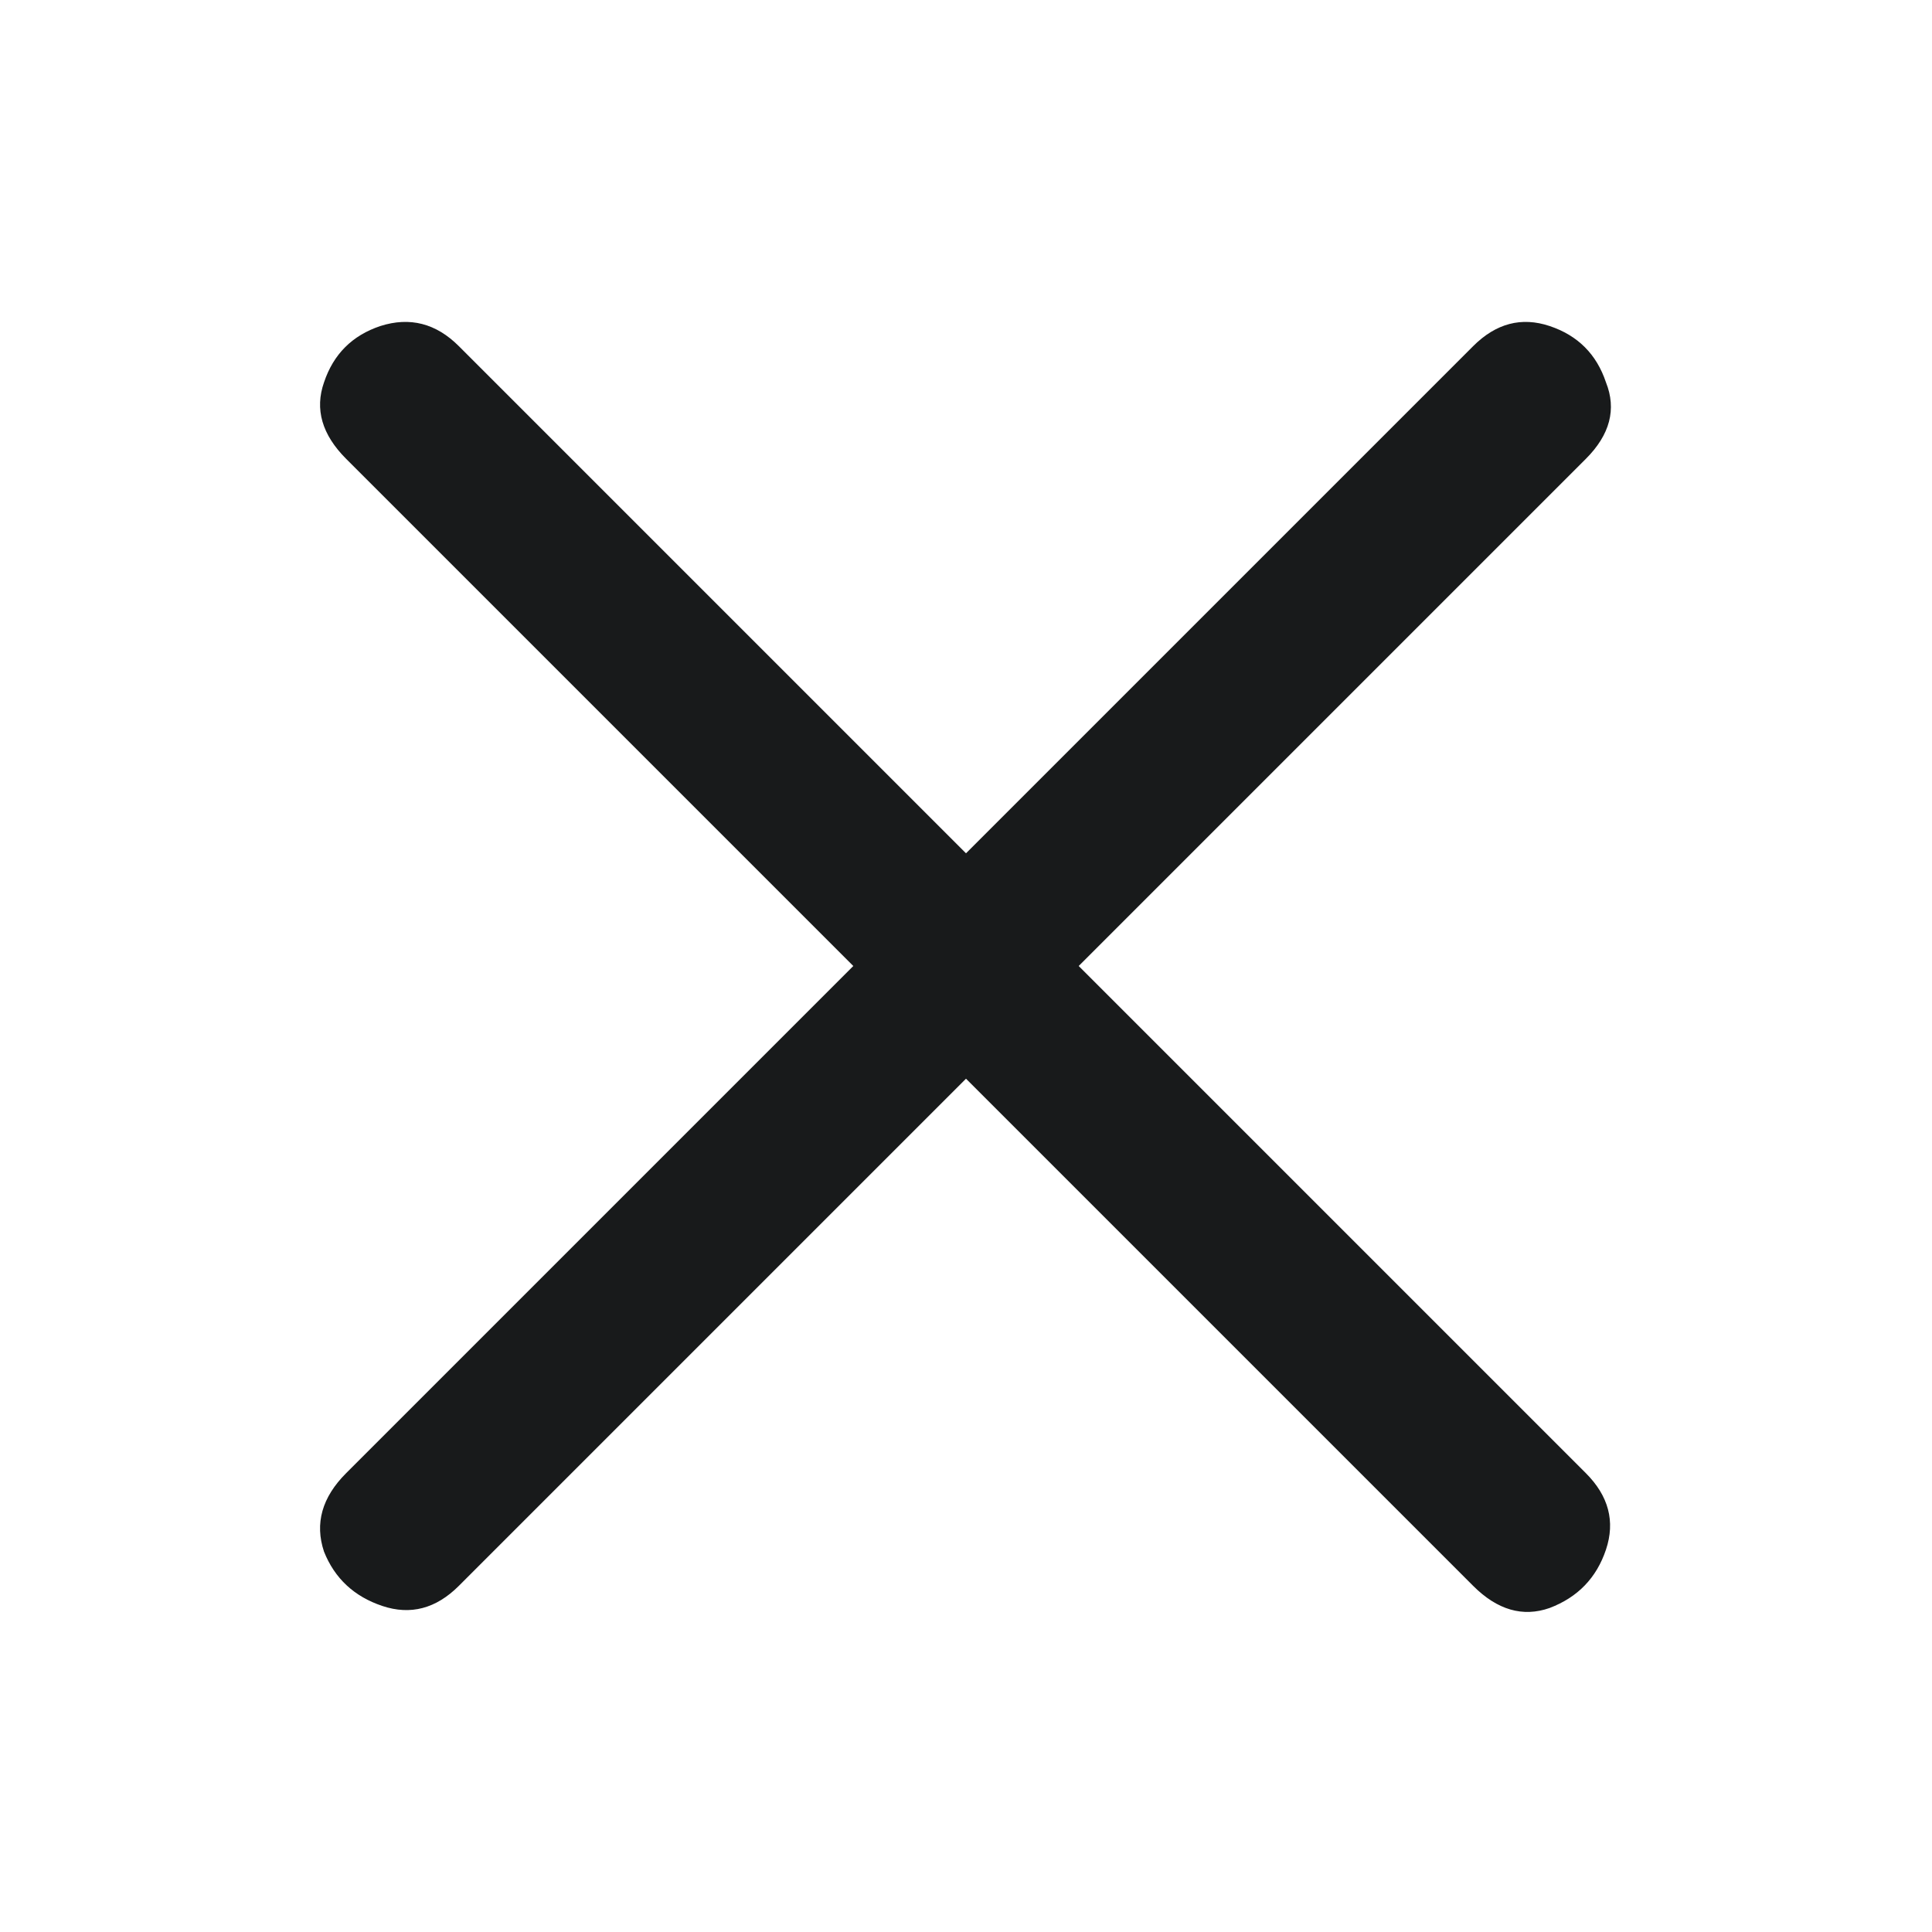 <svg width="24" height="24" viewBox="0 0 24 24" fill="none" xmlns="http://www.w3.org/2000/svg">
<path d="M5.7 19.7C5.417 19.983 5.1 20.067 4.75 19.95C4.4 19.833 4.158 19.608 4.025 19.275C3.908 18.925 4 18.6 4.3 18.3L18.3 4.3C18.583 4.017 18.9 3.933 19.25 4.05C19.6 4.167 19.833 4.4 19.95 4.75C20.083 5.083 20 5.4 19.7 5.7L5.7 19.7ZM4.3 5.7C4 5.4 3.908 5.083 4.025 4.75C4.142 4.4 4.375 4.167 4.725 4.05C5.092 3.933 5.417 4.017 5.7 4.3L19.7 18.3C19.983 18.583 20.067 18.9 19.95 19.25C19.833 19.6 19.6 19.842 19.25 19.975C18.917 20.092 18.6 20 18.3 19.7L4.3 5.7Z" fill="#181A1B"/>
</svg>
